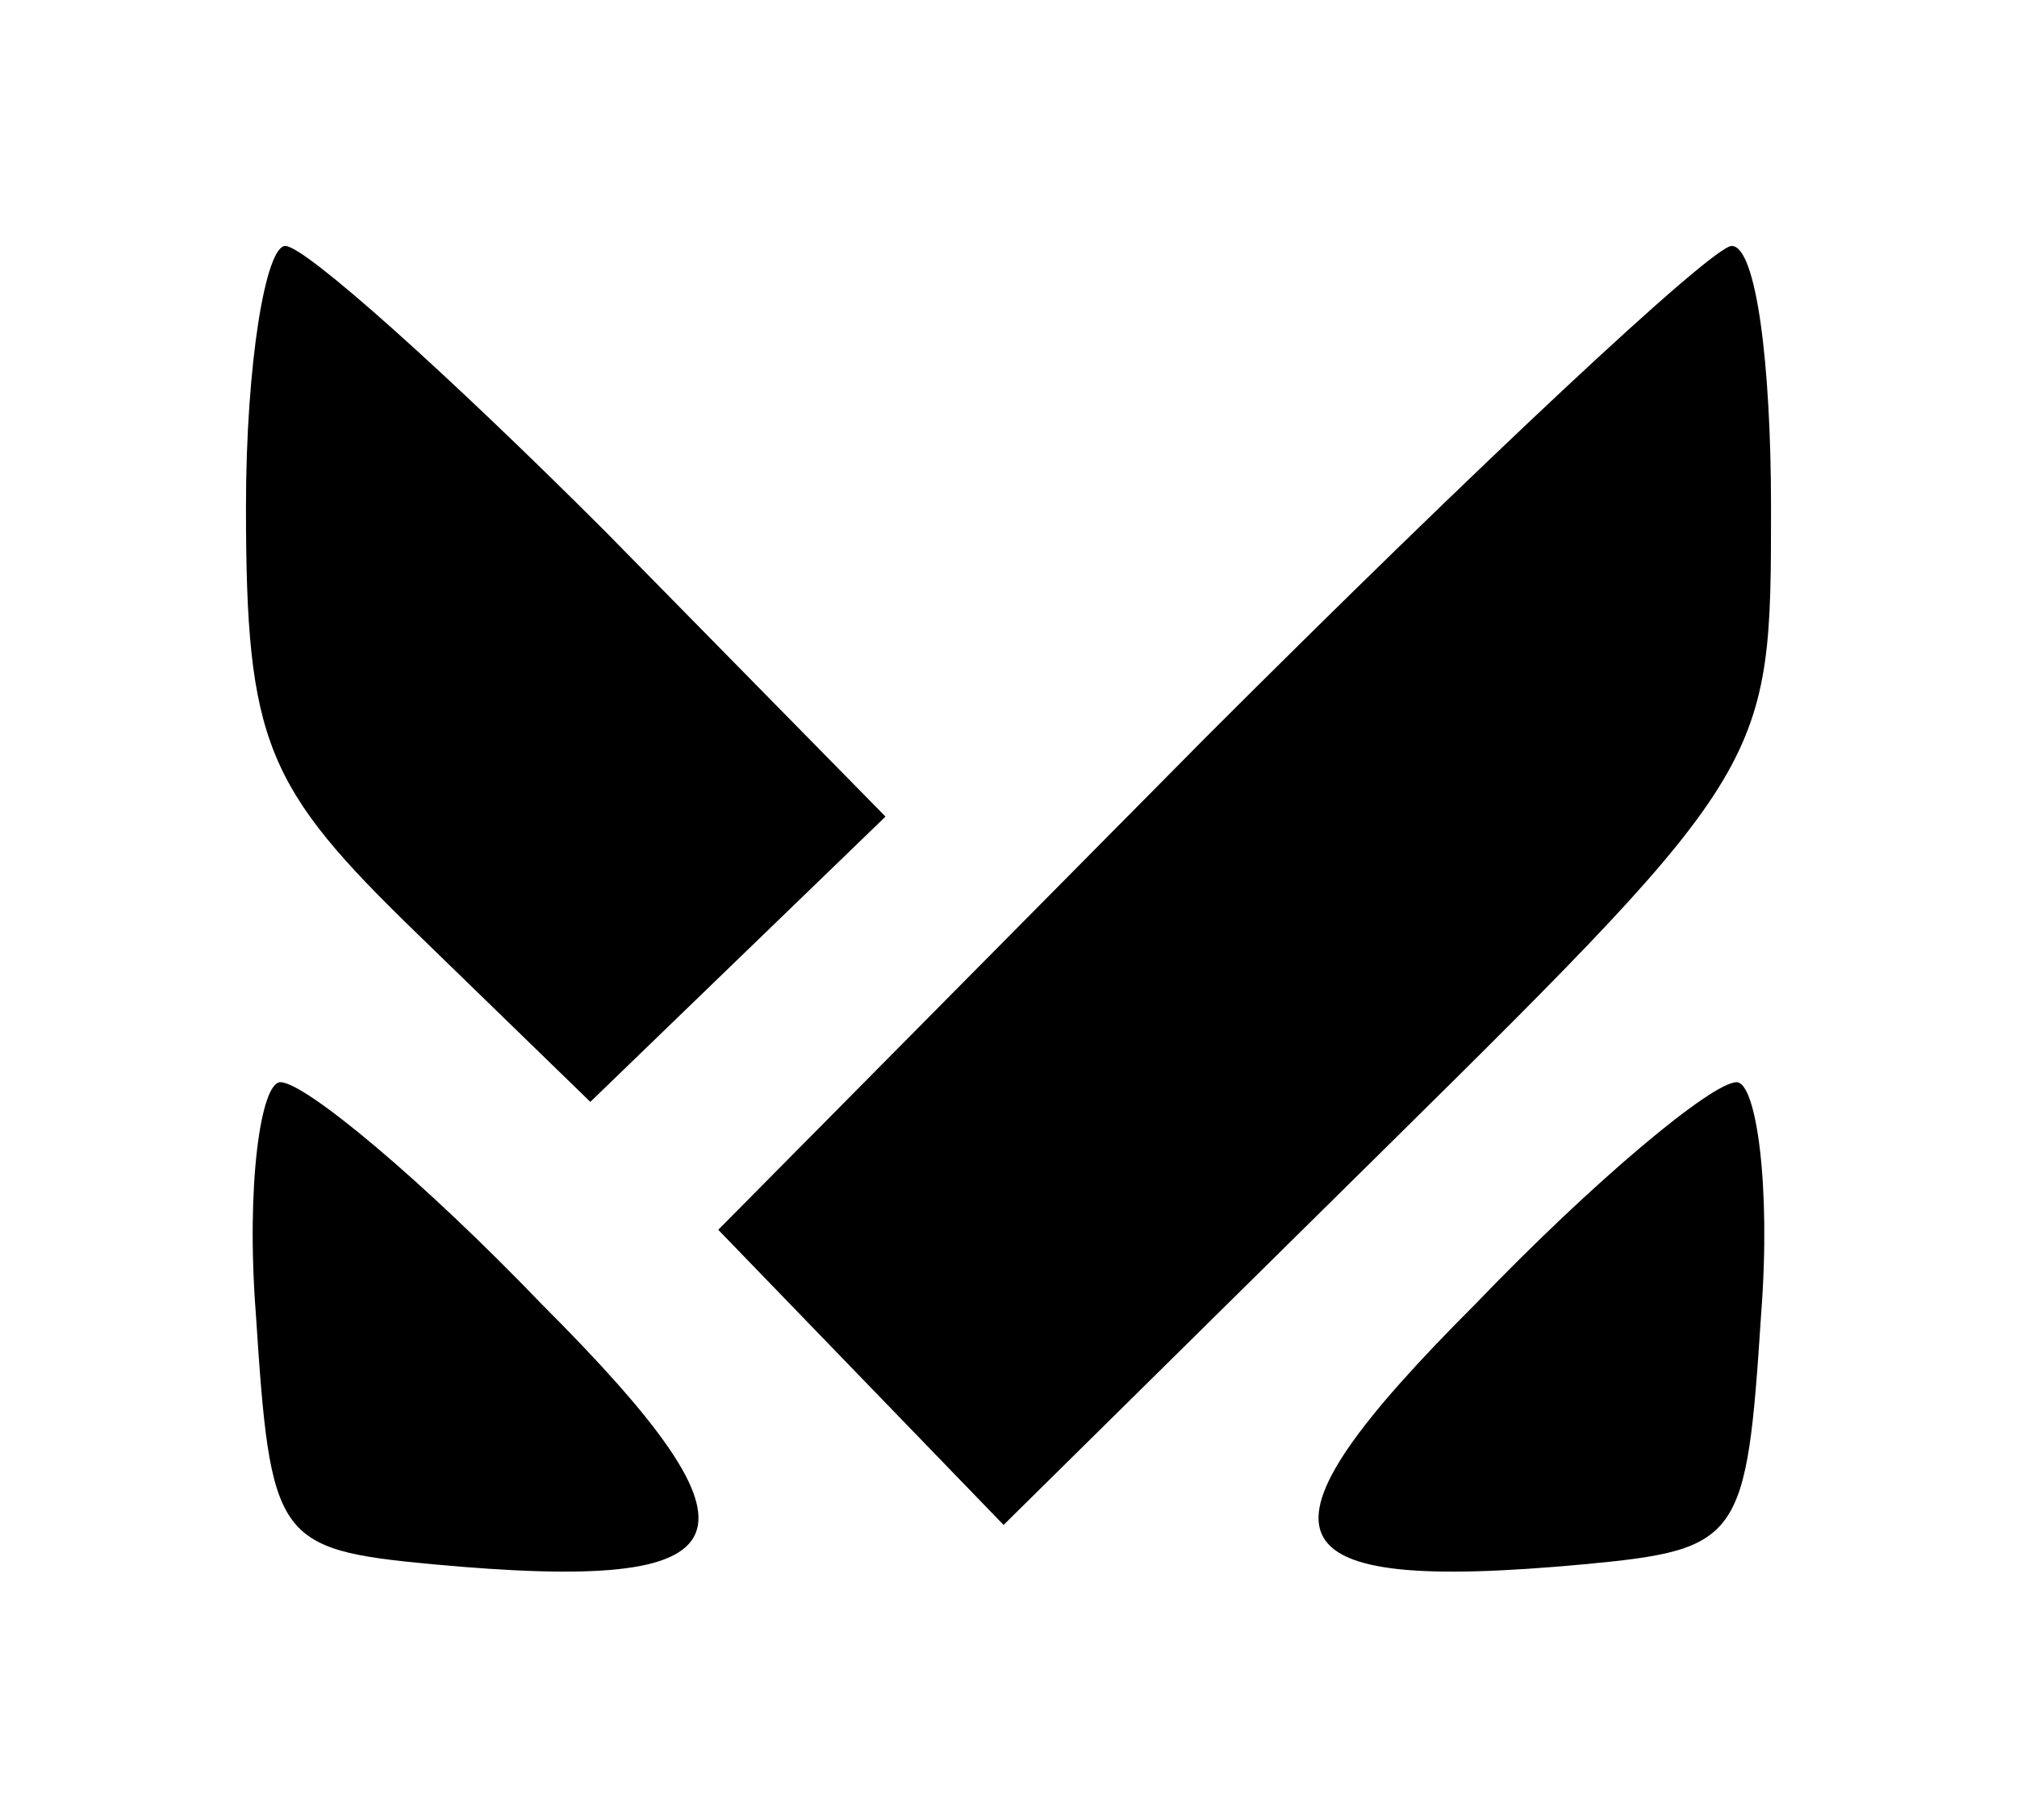 <?xml version="1.0" standalone="no"?>
<!DOCTYPE svg PUBLIC "-//W3C//DTD SVG 20010904//EN"
 "http://www.w3.org/TR/2001/REC-SVG-20010904/DTD/svg10.dtd">
<svg version="1.0" xmlns="http://www.w3.org/2000/svg"
 width="41pt" height="37pt" viewBox="0 0 41 37"
 preserveAspectRatio="xMidYMid meet">
<g transform="translate(0,37) scale(0.1,-0.1)"
fill="#000000" stroke="none">
<path d="M50 267 c0 -48 4 -57 35 -87 l35 -34 30 29 30 29 -57 58 c-32 32 -61
58 -65 58 -4 0 -8 -24 -8 -53z"/>
<path d="M245 220 l-99 -100 29 -30 29 -30 78 77 c78 77 78 78 78 130 0 29 -3
53 -8 53 -4 0 -52 -45 -107 -100z"/>
<path d="M52 103 c3 -46 4 -48 36 -51 65 -6 70 5 22 53 -24 25 -48 45 -53 45
-4 0 -7 -21 -5 -47z"/>
<path d="M300 105 c-48 -48 -43 -59 22 -53 32 3 33 5 36 51 2 26 -1 47 -5 47
-5 0 -29 -20 -53 -45z"/>
</g>
</svg>
